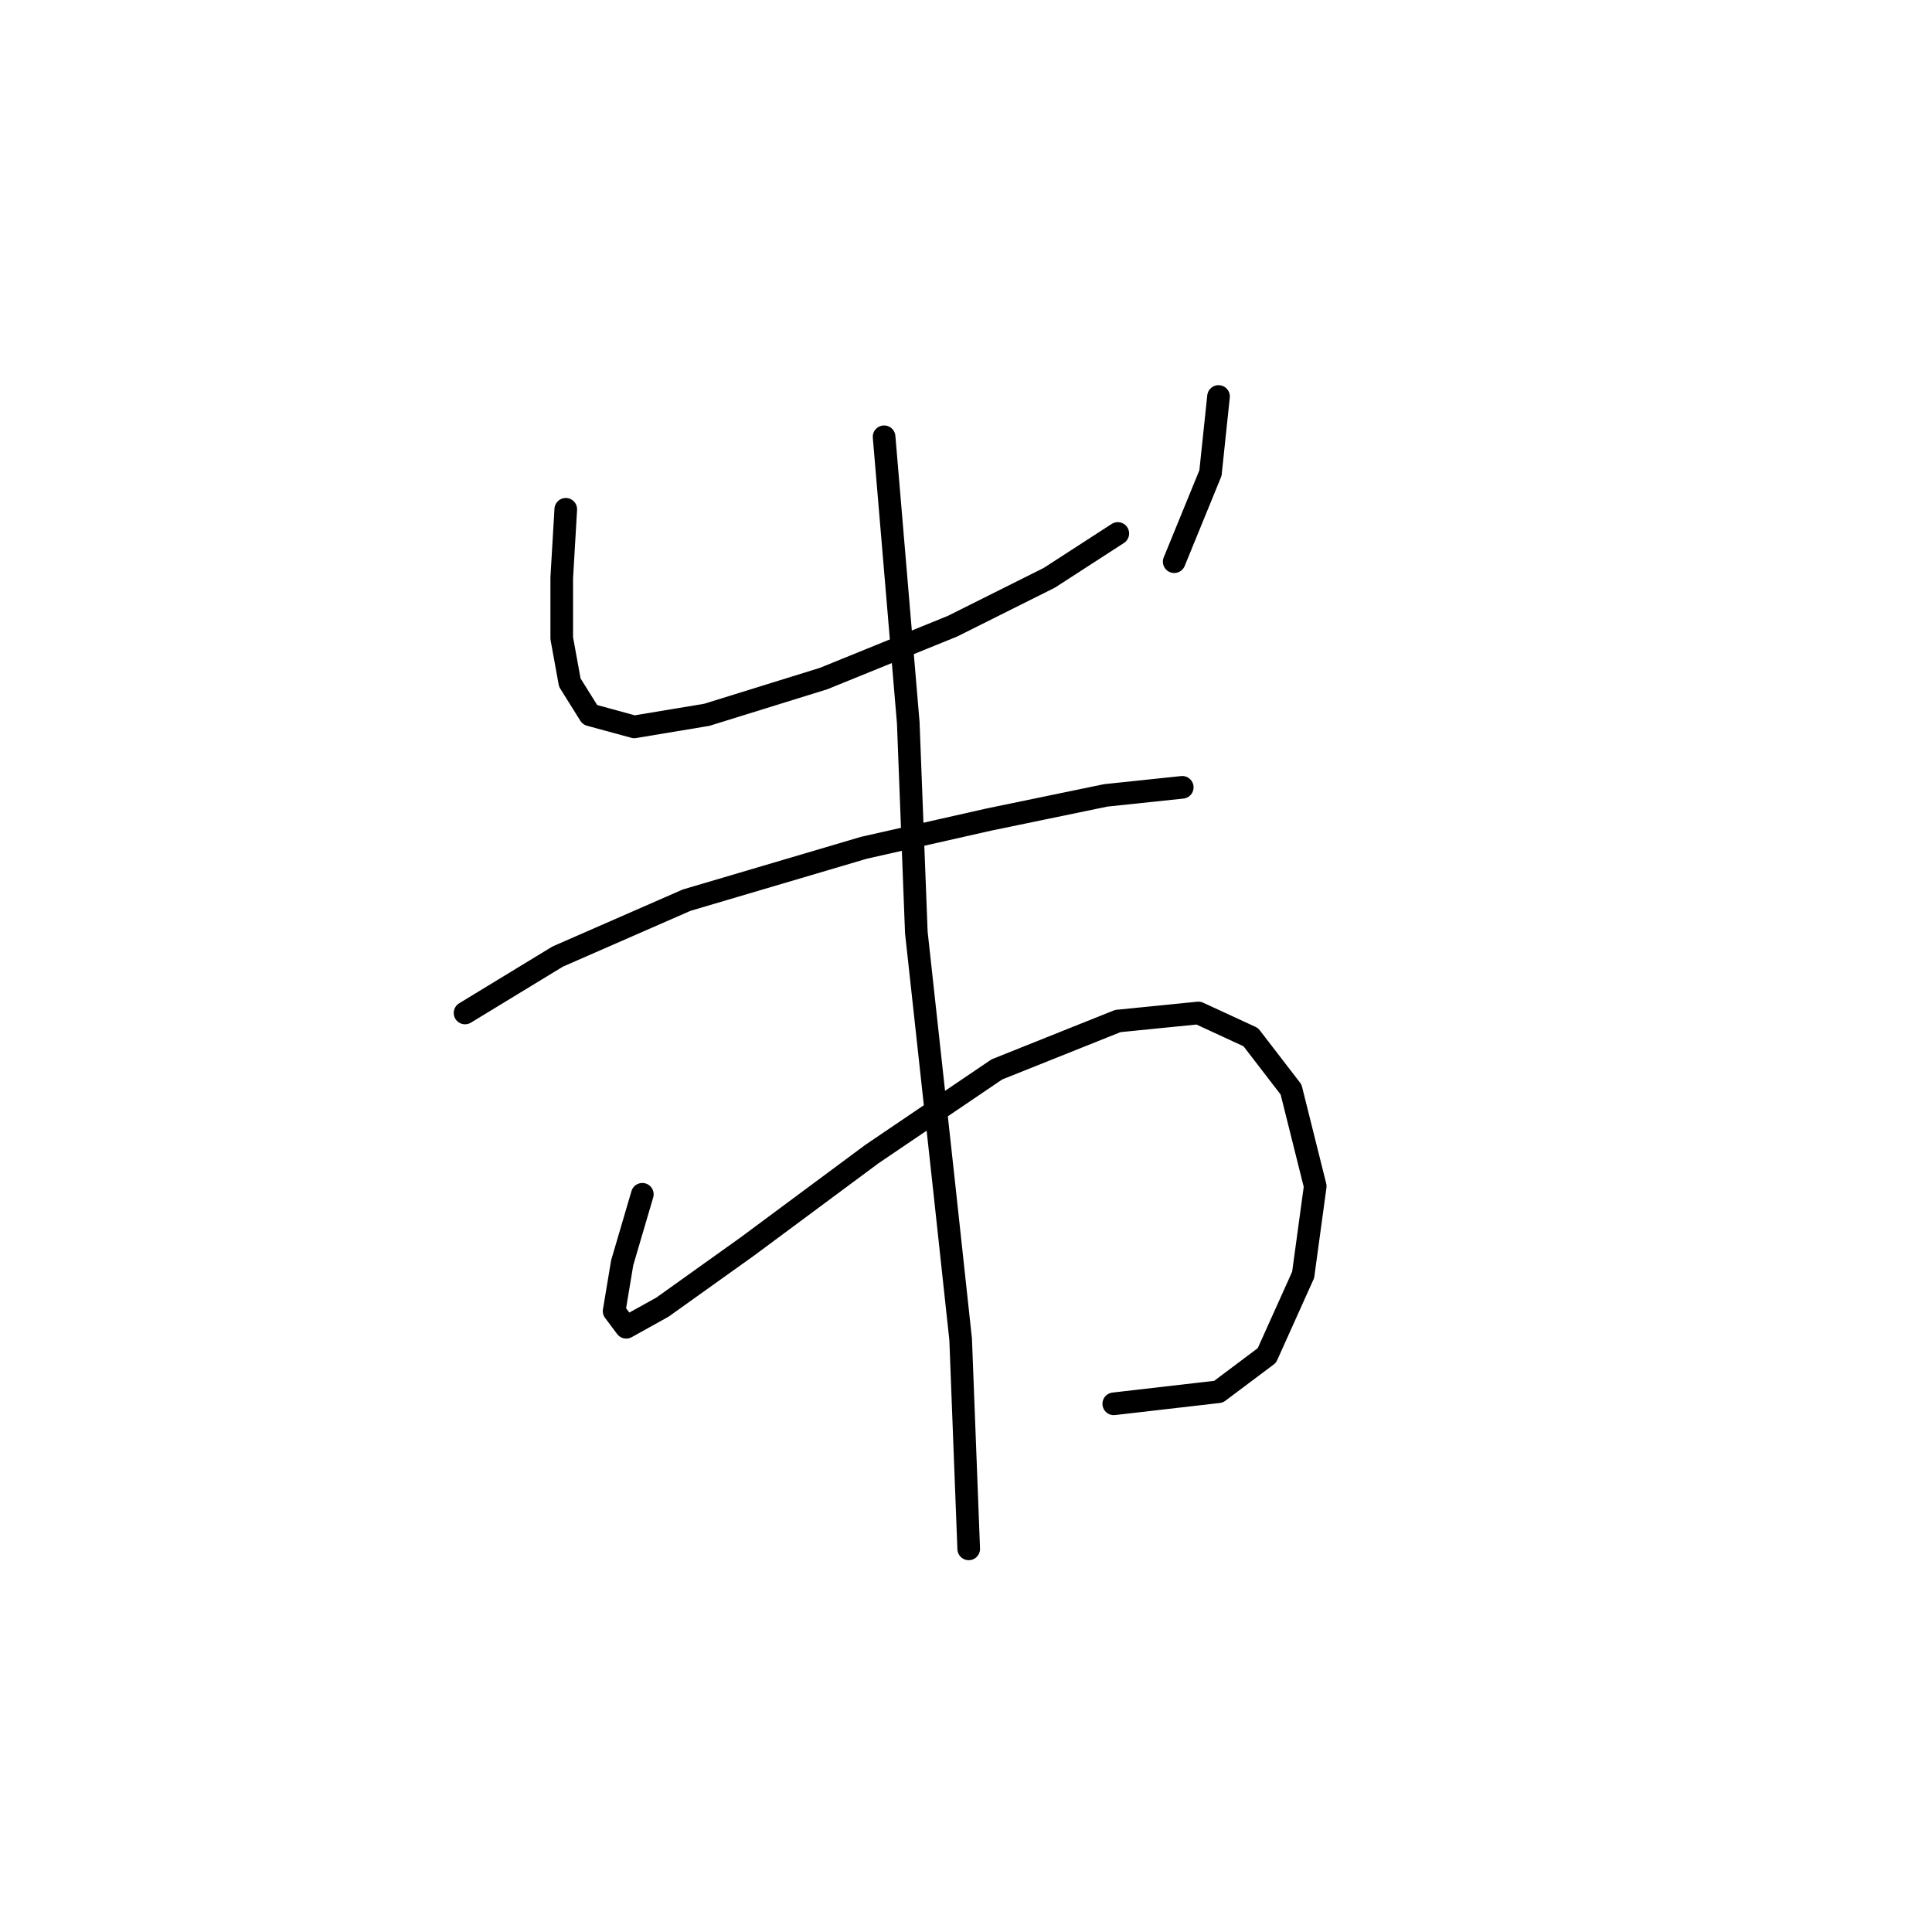 <?xml version="1.0" standalone="no"?>
    <svg width="256" height="256" xmlns="http://www.w3.org/2000/svg" version="1.1">
    <polyline stroke="black" stroke-width="3" stroke-linecap="round" fill="transparent" stroke-linejoin="round" points="74.968 67.485 74.434 76.562 74.434 84.571 75.502 90.443 78.172 94.715 84.045 96.316 93.655 94.715 109.138 89.91 126.223 82.969 139.037 76.562 148.114 70.689 148.114 70.689 " />
        <polyline stroke="black" stroke-width="3" stroke-linecap="round" fill="transparent" stroke-linejoin="round" points="161.461 52.536 160.393 62.68 155.588 74.426 155.588 74.426 " />
        <polyline stroke="black" stroke-width="3" stroke-linecap="round" fill="transparent" stroke-linejoin="round" points="61.621 134.224 73.9 126.749 90.985 119.275 114.477 112.334 131.029 108.596 146.512 105.393 156.656 104.325 156.656 104.325 " />
        <polyline stroke="black" stroke-width="3" stroke-linecap="round" fill="transparent" stroke-linejoin="round" points="85.112 158.25 82.443 167.326 81.375 173.733 82.977 175.869 87.782 173.199 98.994 165.191 115.545 152.911 132.096 141.699 148.114 135.292 158.792 134.224 165.733 137.427 171.072 144.368 174.275 157.182 172.673 168.928 167.868 179.606 161.461 184.411 147.58 186.013 147.58 186.013 " />
        <polyline stroke="black" stroke-width="3" stroke-linecap="round" fill="transparent" stroke-linejoin="round" points="117.147 57.875 120.35 95.783 121.418 123.546 125.156 157.716 127.291 177.47 128.359 205.234 128.359 205.234 " />
        </svg>